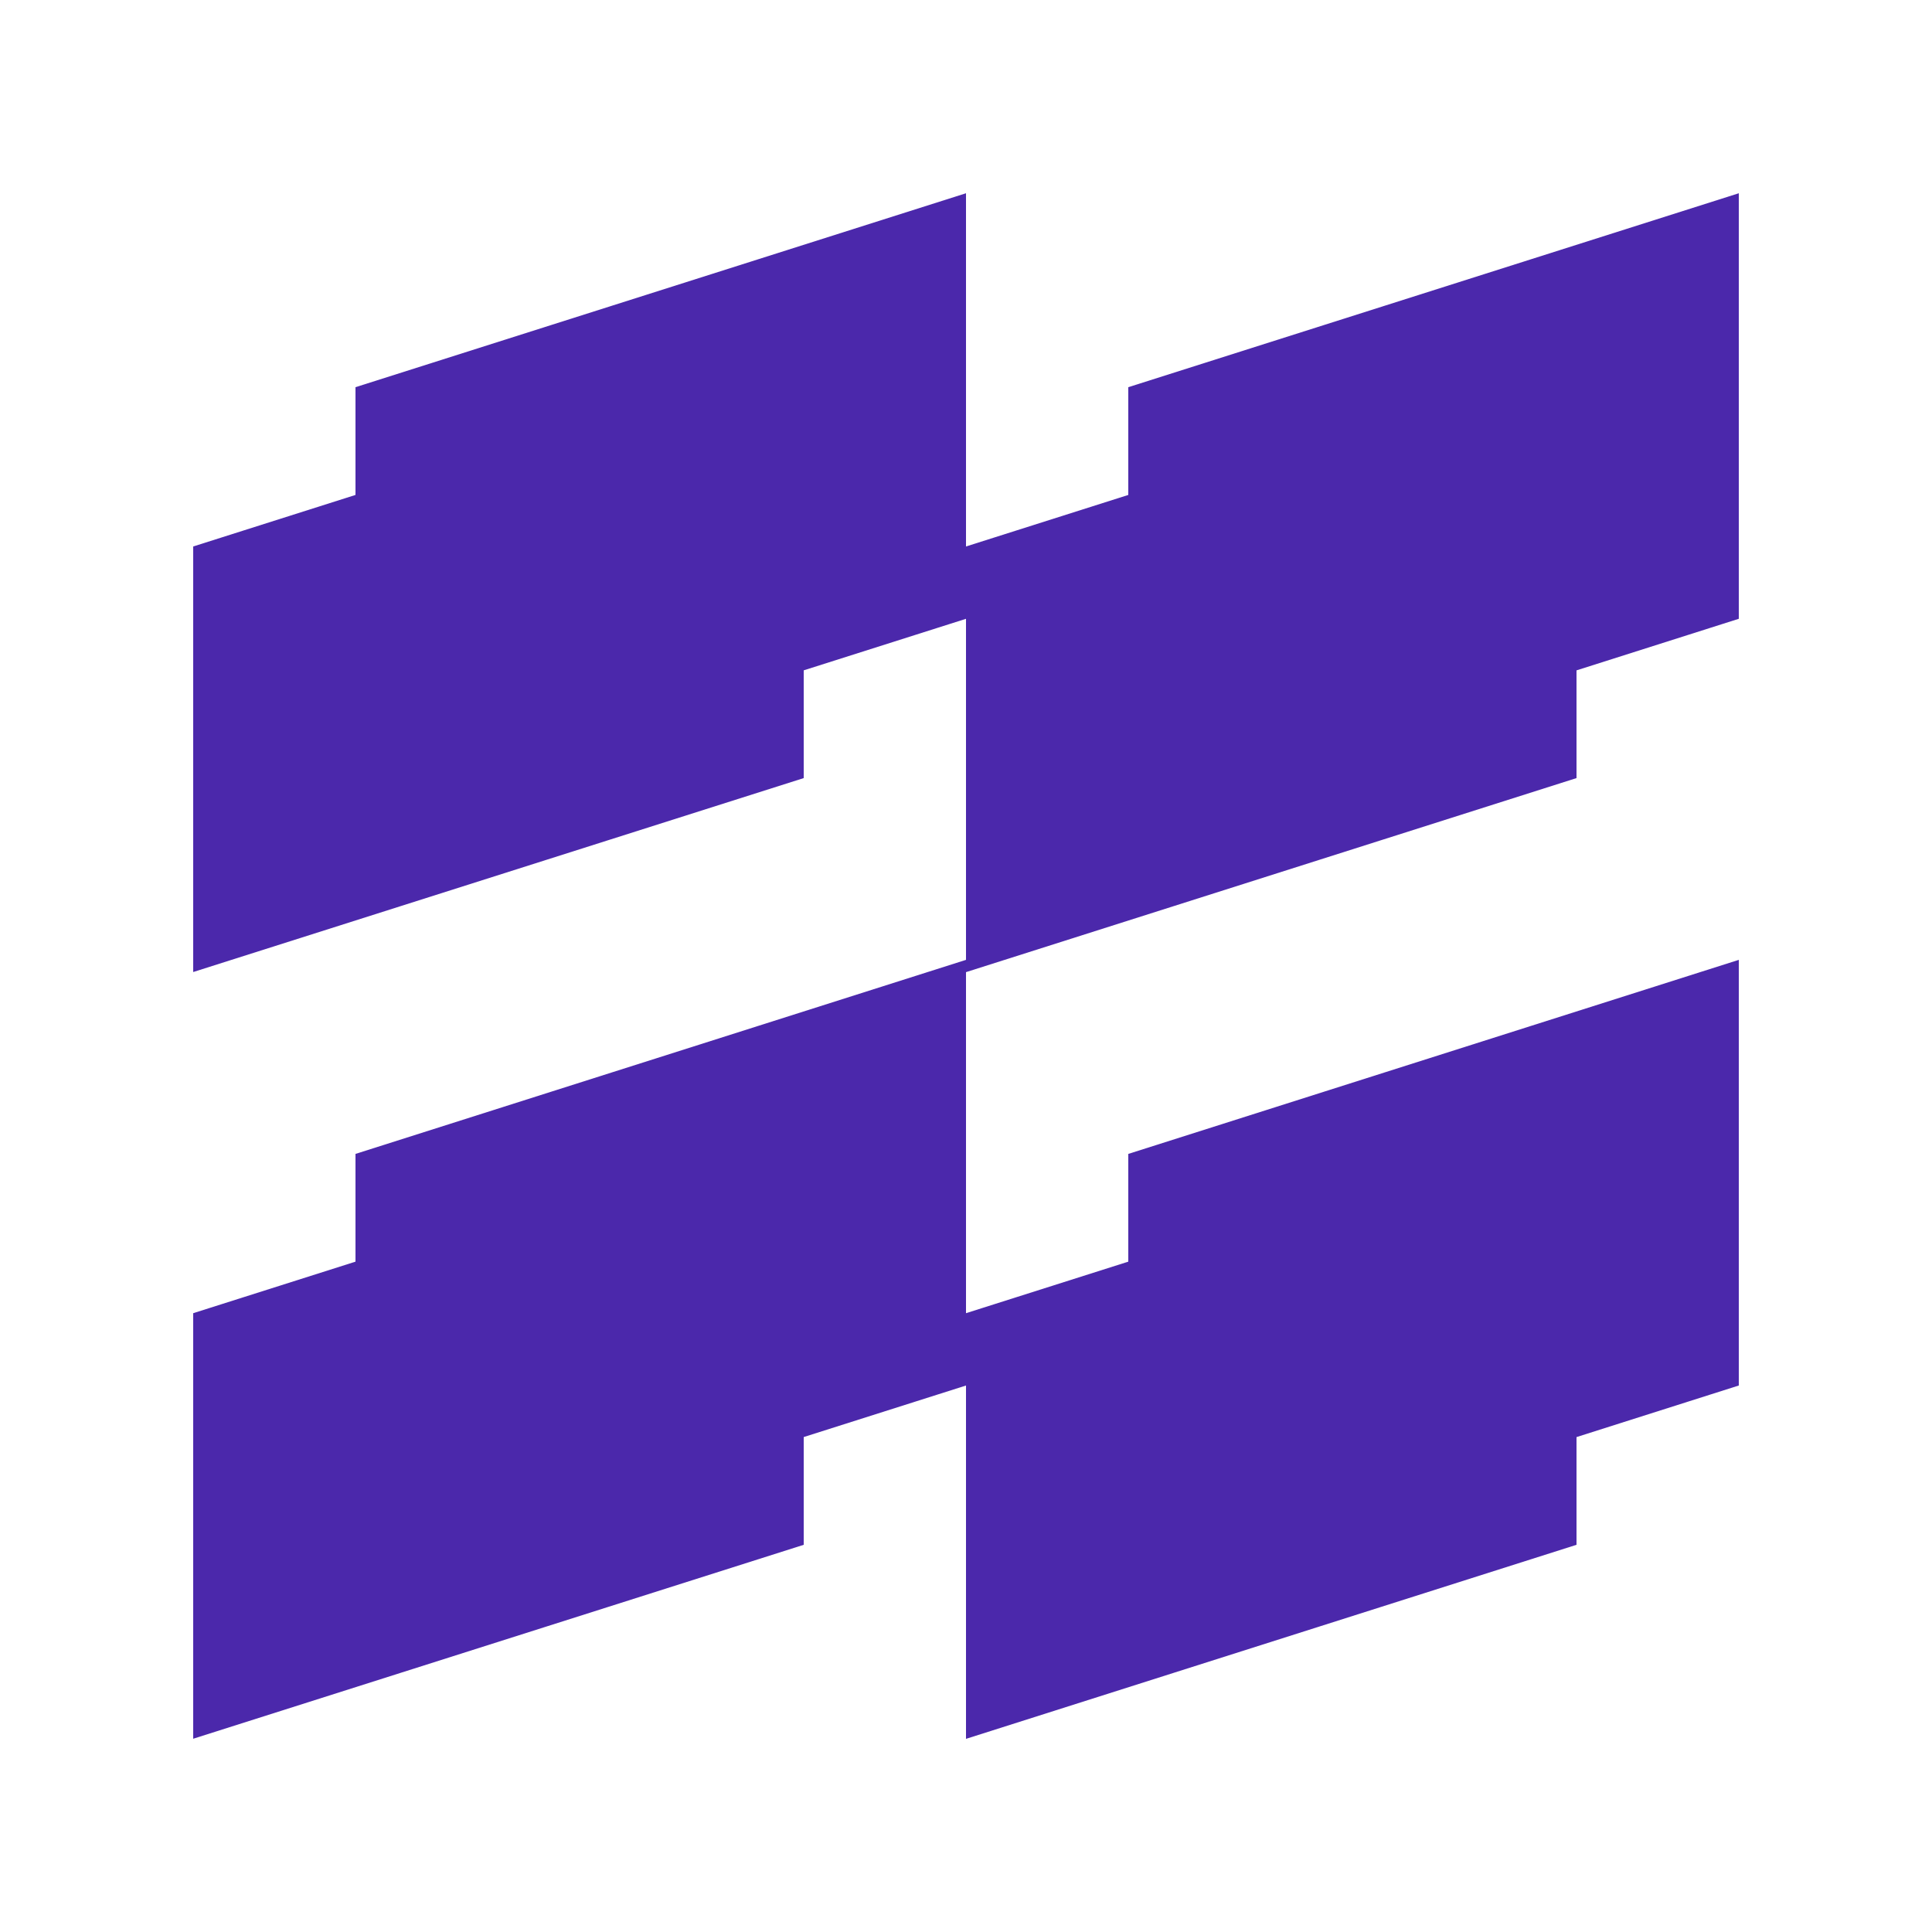 <svg width="20" height="20" viewBox="0 0 20 20" fill="none" xmlns="http://www.w3.org/2000/svg">
<path d="M4.18 4.374L9.5 2.684L9.5 5.657L9.5 6.04L8.168 6.463L7.82 6.574V6.94V7.689L2.5 9.379V6.023L3.832 5.6L4.18 5.489V5.123V4.374ZM10.5 6.406V6.023L11.832 5.6L12.18 5.489V5.123V4.374L17.5 2.684V6.04L16.169 6.463L15.82 6.574V6.94V7.689L10.5 9.38V6.406ZM12.18 13.06V12.311L17.5 10.62V13.977L16.169 14.4L15.82 14.511V14.877V15.626L10.5 17.317L10.5 14.343L10.5 13.96L11.832 13.537L12.18 13.426V13.06ZM9.5 13.594V13.977L8.168 14.4L7.82 14.511V14.877V15.626L2.5 17.316V13.96L3.832 13.537L4.18 13.426V13.06V12.311L9.5 10.62V13.594Z" fill="#4B28AB" stroke="#4B28AB"/>
</svg>
